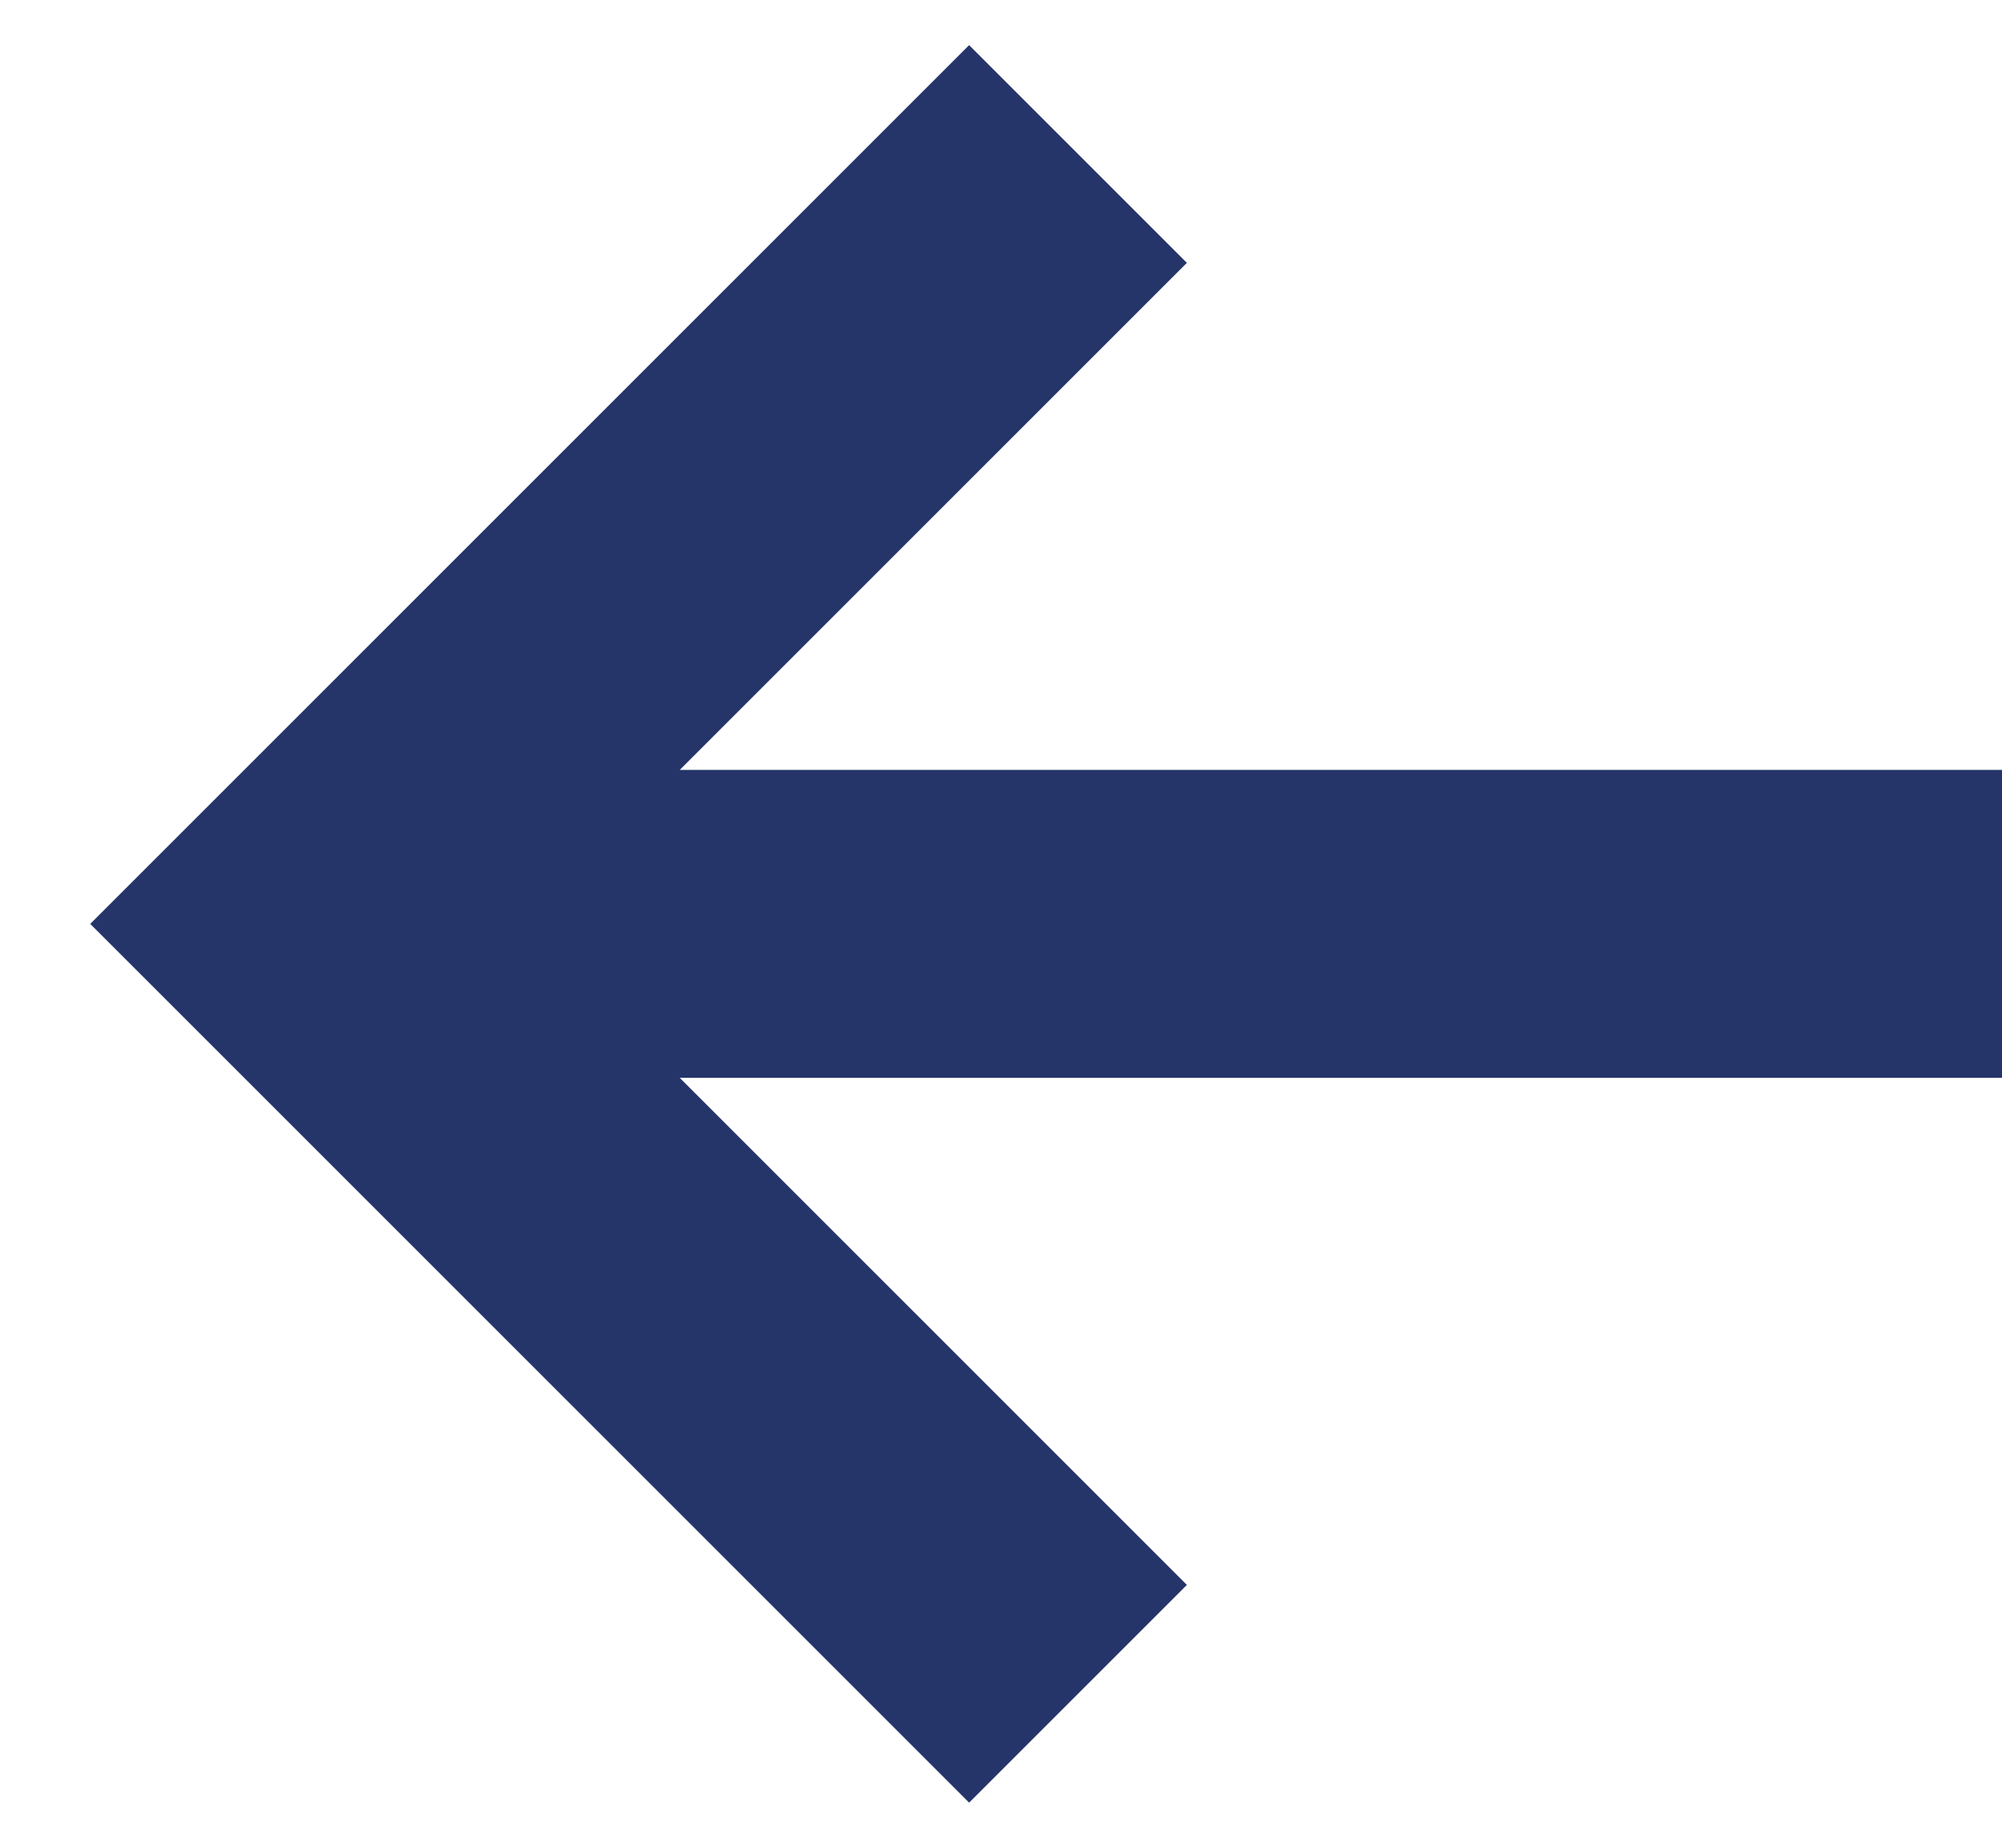 <svg width="13" height="12" viewBox="0 0 13 12" fill="none" xmlns="http://www.w3.org/2000/svg">
<path fill-rule="evenodd" clip-rule="evenodd" d="M4.414 5L13 5V7L4.414 7L7.707 10.293L6.293 11.707L0.586 6L6.293 0.293L7.707 1.707L4.414 5Z" fill="#25356A"/>
</svg>
